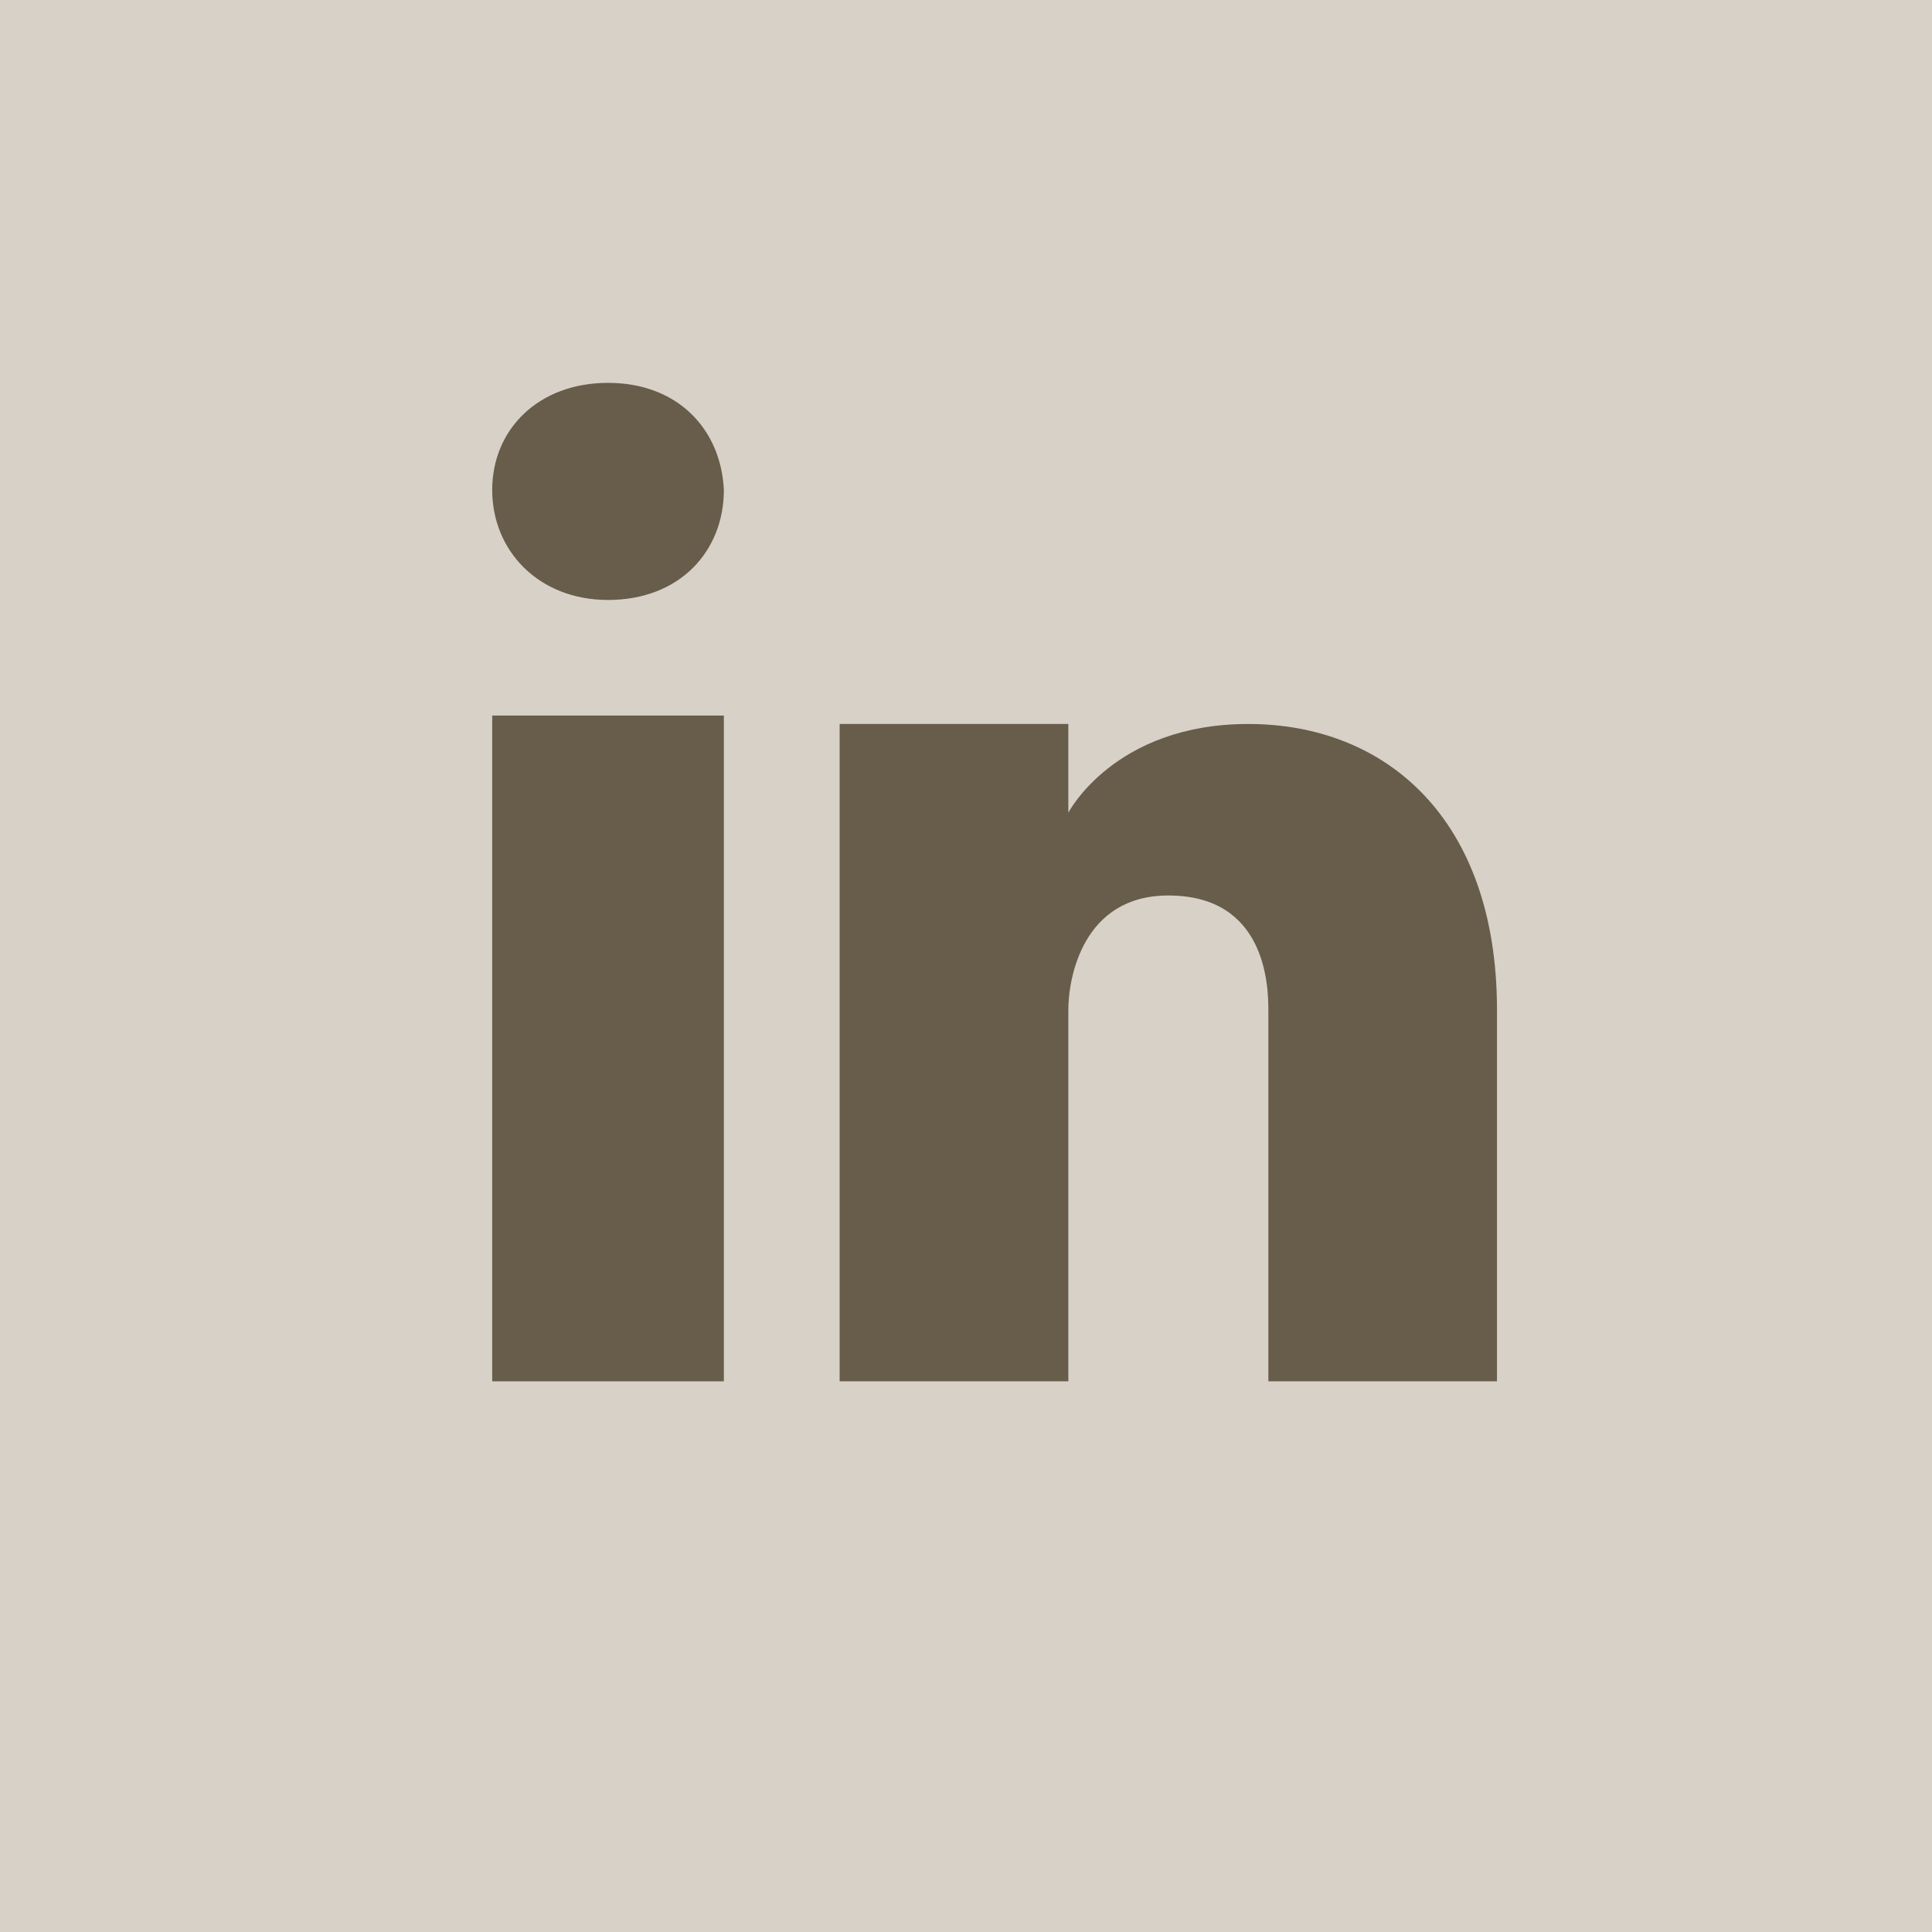 <?xml version="1.0" encoding="utf-8"?>
<!-- Generator: Adobe Illustrator 15.1.0, SVG Export Plug-In . SVG Version: 6.00 Build 0)  -->
<!DOCTYPE svg PUBLIC "-//W3C//DTD SVG 1.1//EN" "http://www.w3.org/Graphics/SVG/1.1/DTD/svg11.dtd">
<svg version="1.1" id="Livello_1" xmlns="http://www.w3.org/2000/svg" xmlns:xlink="http://www.w3.org/1999/xlink" x="0px" y="0px"
	 width="30px" height="30px" viewBox="0 0 30 30" enable-background="new 0 0 30 30" xml:space="preserve">
<rect fill="#D7D1C7" width="30" height="30"/>
<g>
	<polygon fill="#685C4B" points="7.643,11.111 11.24,11.111 11.24,18.26 11.24,21.449 7.643,21.449 	"/>
	<path fill="#685C4B" d="M9.441,9.316L9.441,9.316c-1.079,0-1.798-0.765-1.798-1.708c0-0.942,0.719-1.663,1.798-1.663
		c1.08,0,1.754,0.717,1.799,1.663C11.24,8.552,10.563,9.316,9.441,9.316z"/>
	<path fill="#685C4B" d="M23.244,21.449h-3.549c0,0,0-5.368,0-5.768c0-0.401-0.05-1.776-1.553-1.776
		c-1.333,0-1.553,1.287-1.553,1.776c0,0.488,0,5.768,0,5.768h-3.551V11.242h3.551v1.378c0,0,0.711-1.378,2.795-1.378
		c2.131,0,3.861,1.467,3.861,4.44v5.768H23.244z"/>
</g>
</svg>
